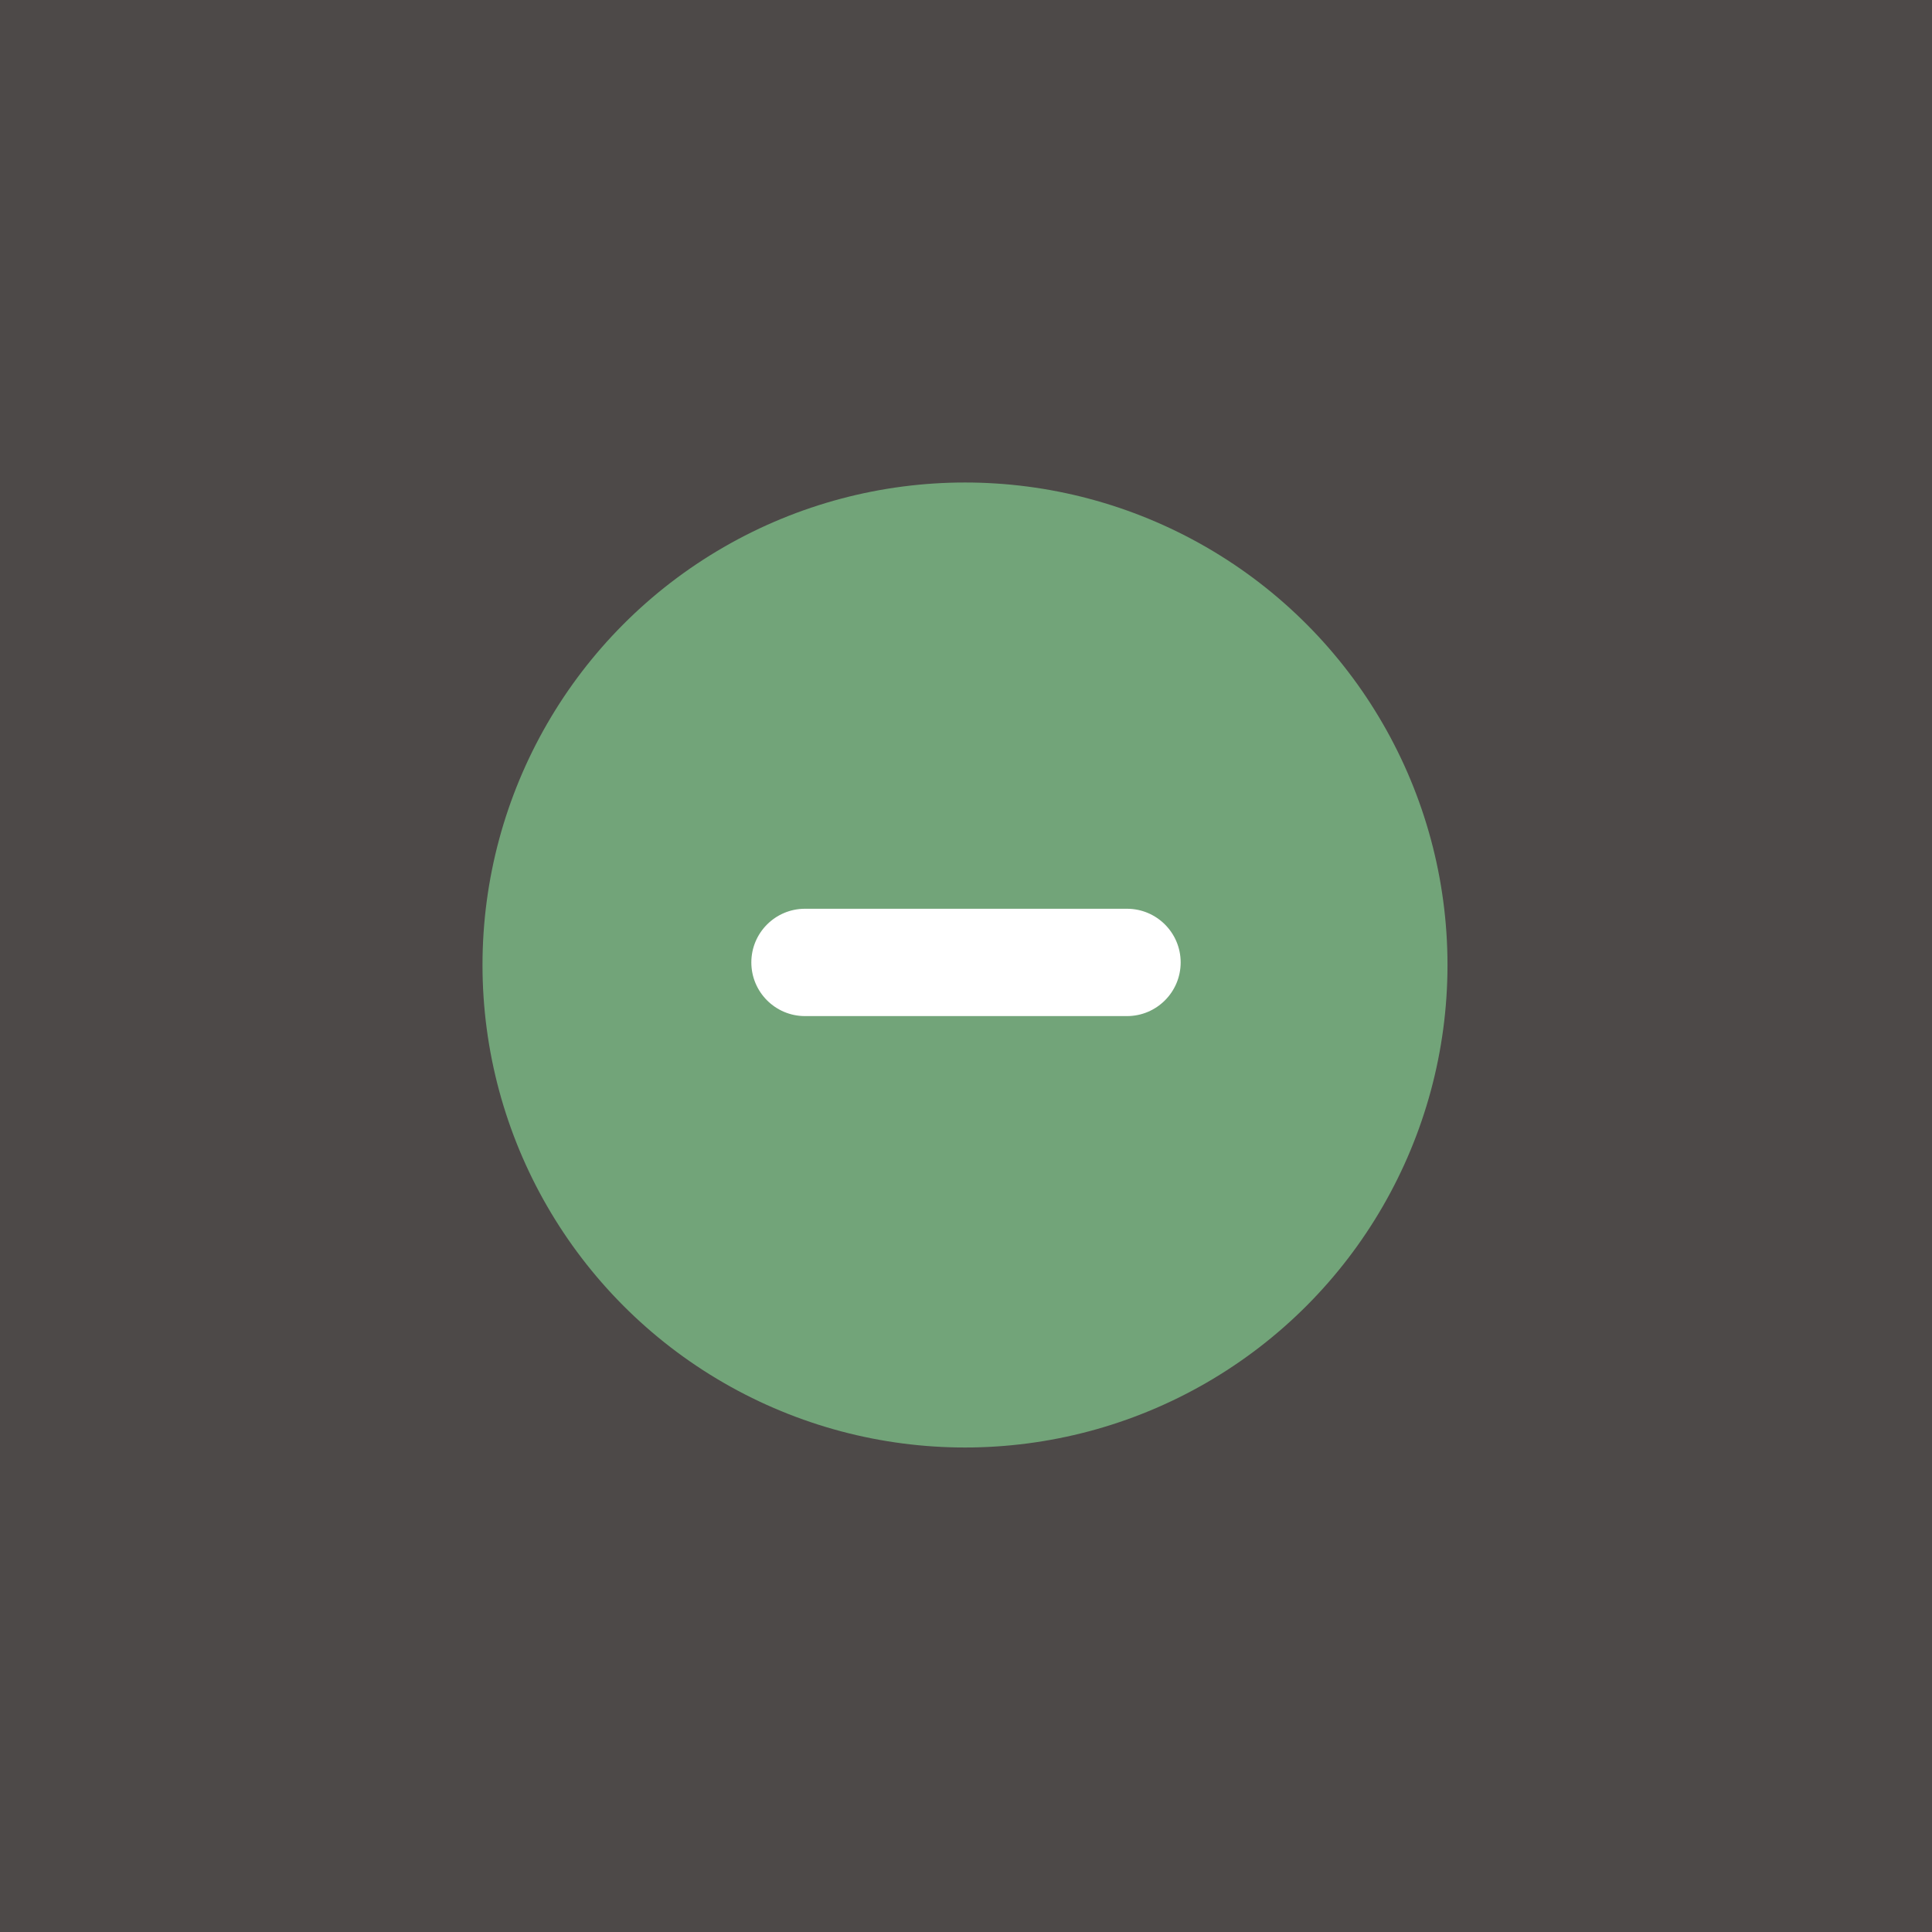 <svg width="54" height="54" viewBox="0 0 54 54" fill="none" xmlns="http://www.w3.org/2000/svg">
<rect width="54" height="54" fill="#E5E5E5"/>
<g clip-path="url(#clip0_0_1)">
<rect width="1440" height="1414" transform="translate(-822 -396)" fill="white"/>
<rect x="-822" y="-396" width="1440" height="1414" fill="url(#paint0_linear_0_1)"/>
<rect x="-650" y="-36" width="1096" height="252" rx="10" fill="url(#paint1_linear_0_1)"/>
<circle cx="26.972" cy="26.972" r="13.486" fill="#72A479"/>
<path d="M21 26.9C21 26.072 21.672 25.4 22.5 25.4H31.5C32.328 25.4 33 26.072 33 26.9V26.9C33 27.728 32.328 28.4 31.5 28.4H22.5C21.672 28.4 21 27.728 21 26.9V26.9Z" fill="white"/>
</g>
<defs>
<linearGradient id="paint0_linear_0_1" x1="-102" y1="1018" x2="-102" y2="-396" gradientUnits="userSpaceOnUse">
<stop stop-color="#211F20"/>
<stop offset="1" stop-color="#44403F"/>
</linearGradient>
<linearGradient id="paint1_linear_0_1" x1="-650" y1="144" x2="446" y2="144" gradientUnits="userSpaceOnUse">
<stop stop-color="#494544"/>
<stop offset="1" stop-color="#504B4A"/>
</linearGradient>
<clipPath id="clip0_0_1">
<rect width="1440" height="1414" fill="white" transform="translate(-822 -396)"/>
</clipPath>
</defs>
</svg>
